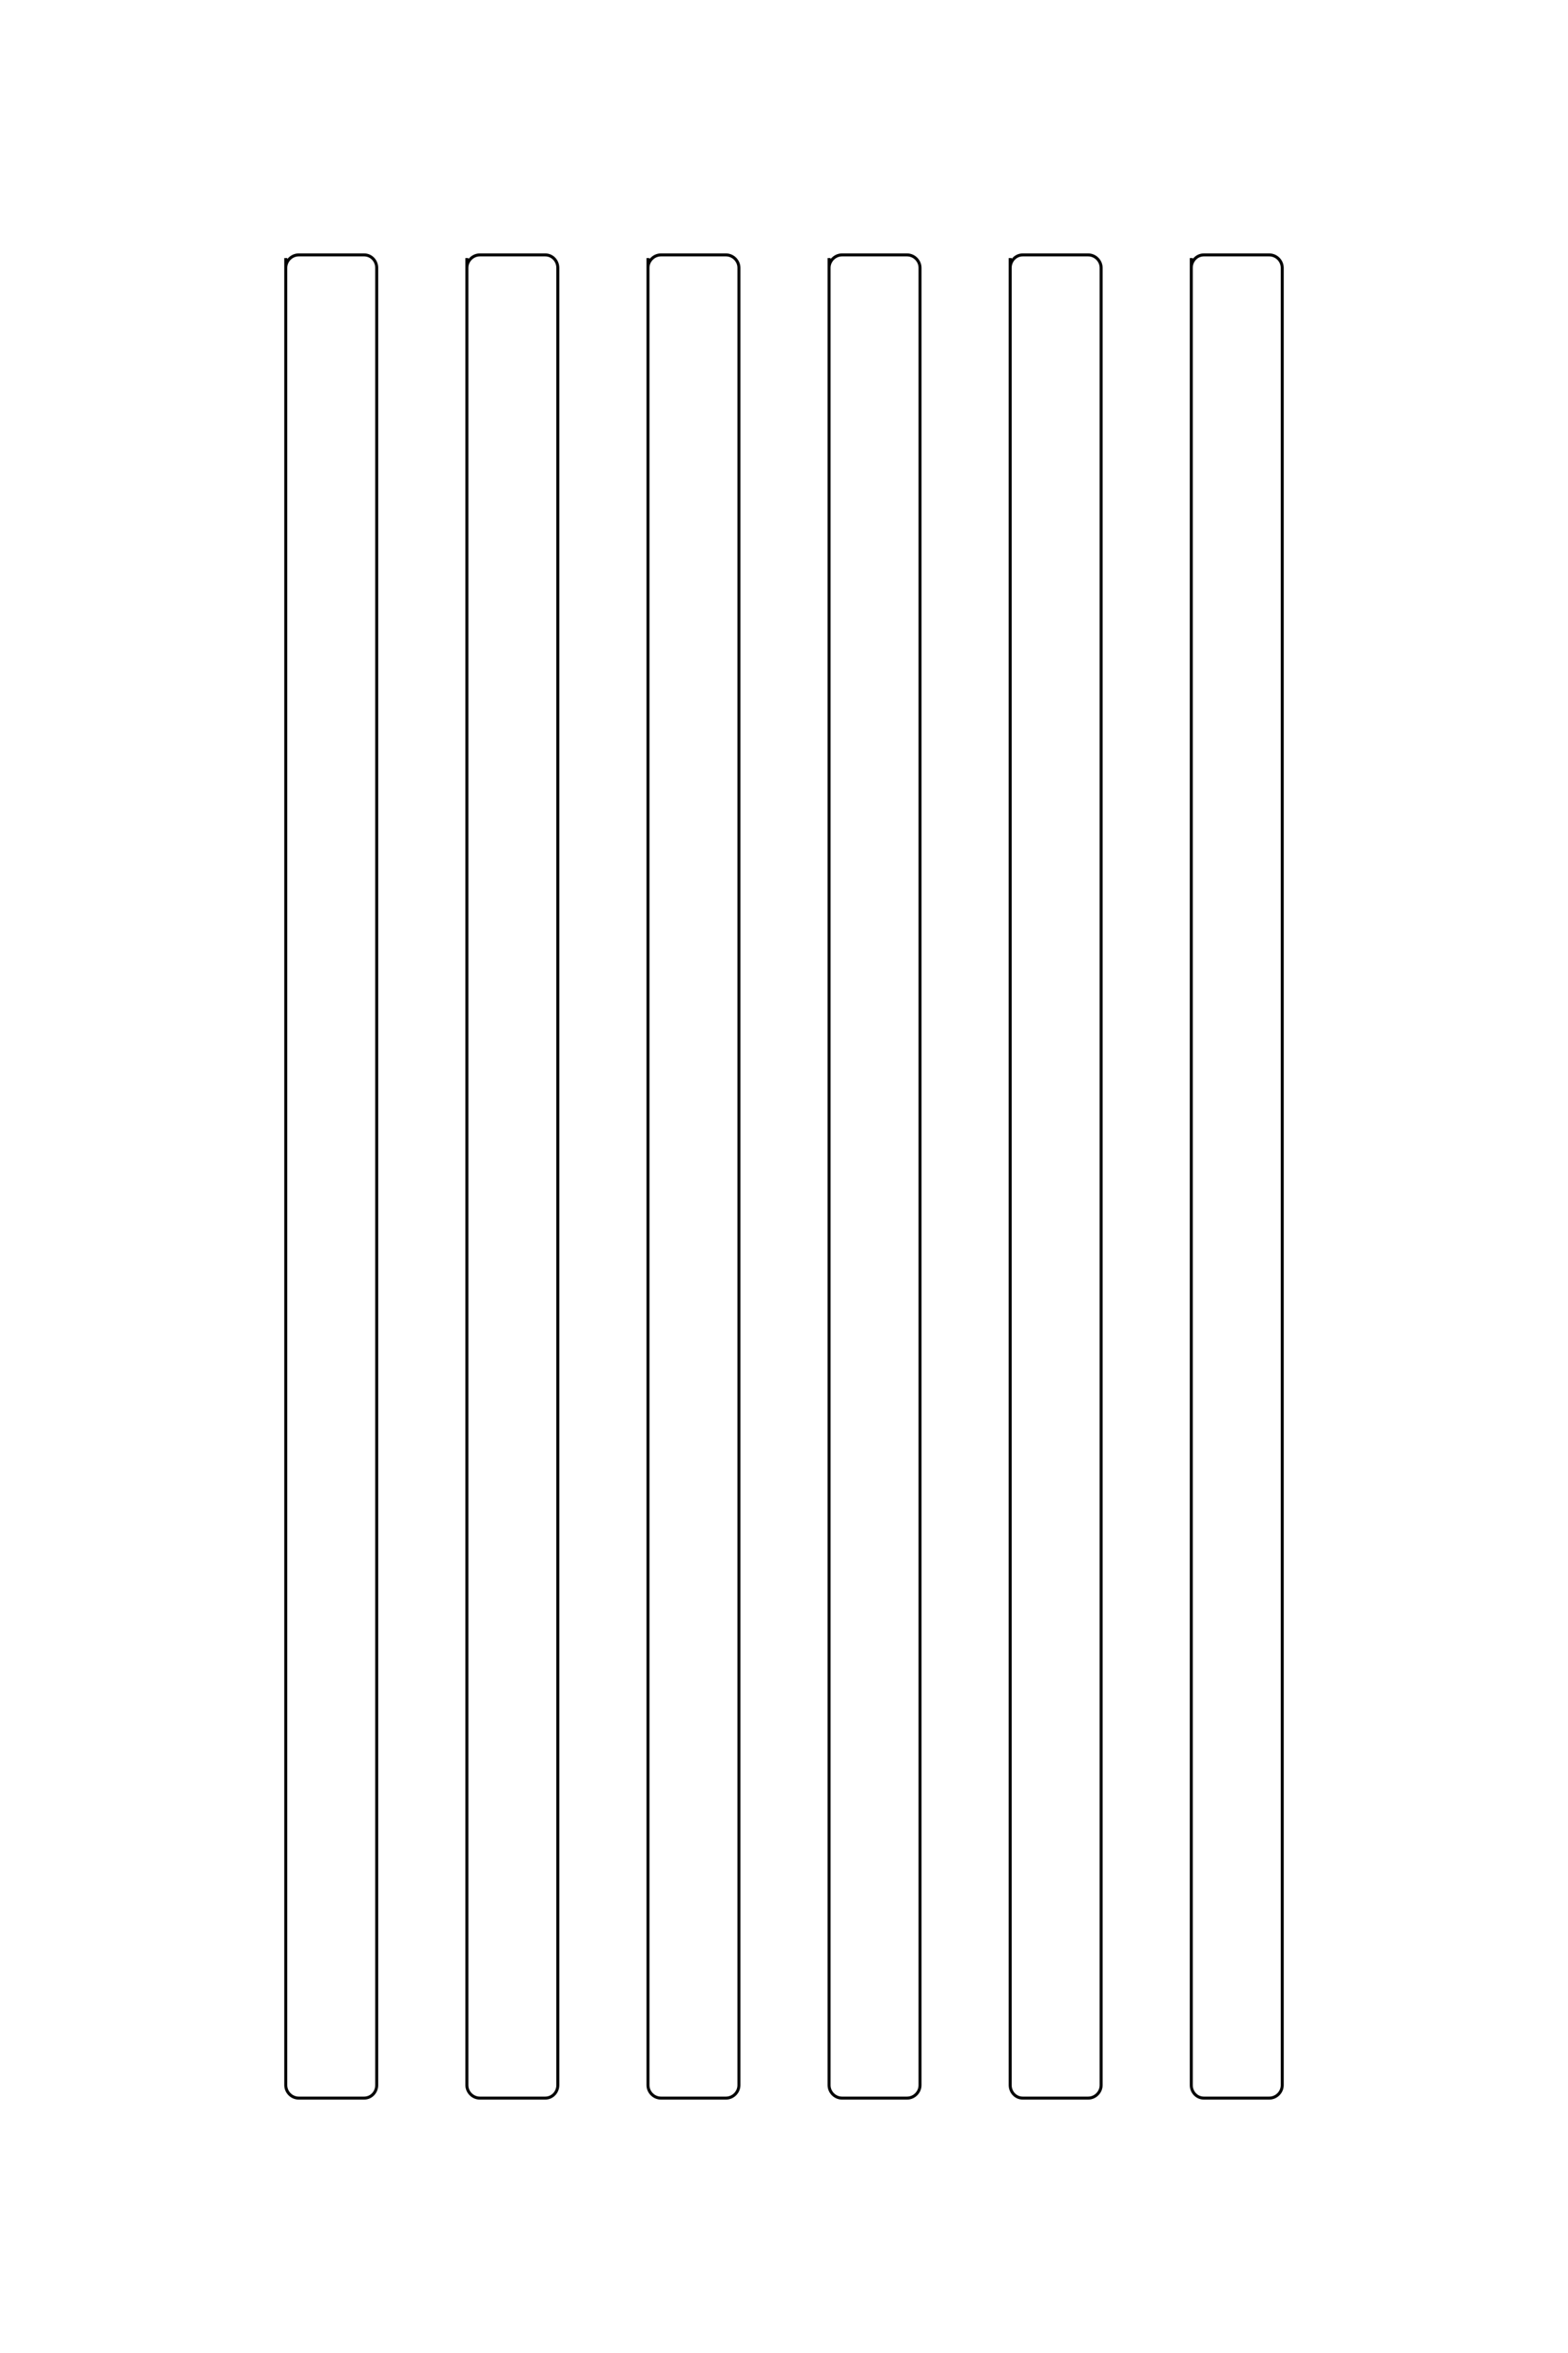 <?xml version="1.0" encoding="UTF-8"?>
<!DOCTYPE svg PUBLIC "-//W3C//DTD SVG 1.1//EN" "http://www.w3.org/Graphics/SVG/1.1/DTD/svg11.dtd">
<!-- Creator: CorelDRAW X8 -->
<svg xmlns="http://www.w3.org/2000/svg" xml:space="preserve" width="40mm" height="60mm" version="1.1" style="shape-rendering:geometricPrecision; text-rendering:geometricPrecision; image-rendering:optimizeQuality; fill-rule:evenodd; clip-rule:evenodd"
viewBox="0 0 4000 6000"
 xmlns:xlink="http://www.w3.org/1999/xlink">
 <defs>
  <style type="text/css">
   <![CDATA[
    .str0 {stroke:black;stroke-width:7.62}
    .fil0 {fill:none}
   ]]>
  </style>
 </defs>
 <g id="图层_x0020_1">
  <path class="fil0 str0" d="M3039 658l0 4659c0,18 14,33 32,33l167 0c18,0 33,-15 33,-33l0 -4634c0,-18 -15,-33 -33,-33l-167 0c-18,0 -32,15 -32,33l0 22m-462 -47l0 4659c0,18 14,33 32,33l167 0c18,0 33,-15 33,-33l0 -4634c0,-18 -15,-33 -33,-33l-167 0c-18,0 -32,15 -32,33l0 22m-462 -47l0 4659c0,18 15,33 33,33l166 0c18,0 33,-15 33,-33l0 -4634c0,-18 -15,-33 -33,-33l-166 0c-18,0 -33,15 -33,33l0 22m-462 -47l0 4659c0,18 15,33 33,33l166 0c18,0 33,-15 33,-33l0 -4634c0,-18 -15,-33 -33,-33l-166 0c-18,0 -33,15 -33,33l0 22m-462 -47l0 4659c0,18 15,33 33,33l167 0c18,0 32,-15 32,-33l0 -4634c0,-18 -14,-33 -32,-33l-167 0c-18,0 -33,15 -33,33l0 22m-462 -47l0 4659c0,18 15,33 33,33l167 0c18,0 32,-15 32,-33l0 -4634c0,-18 -14,-33 -32,-33l-167 0c-18,0 -33,15 -33,33l0 22"/>
 </g>
</svg>
